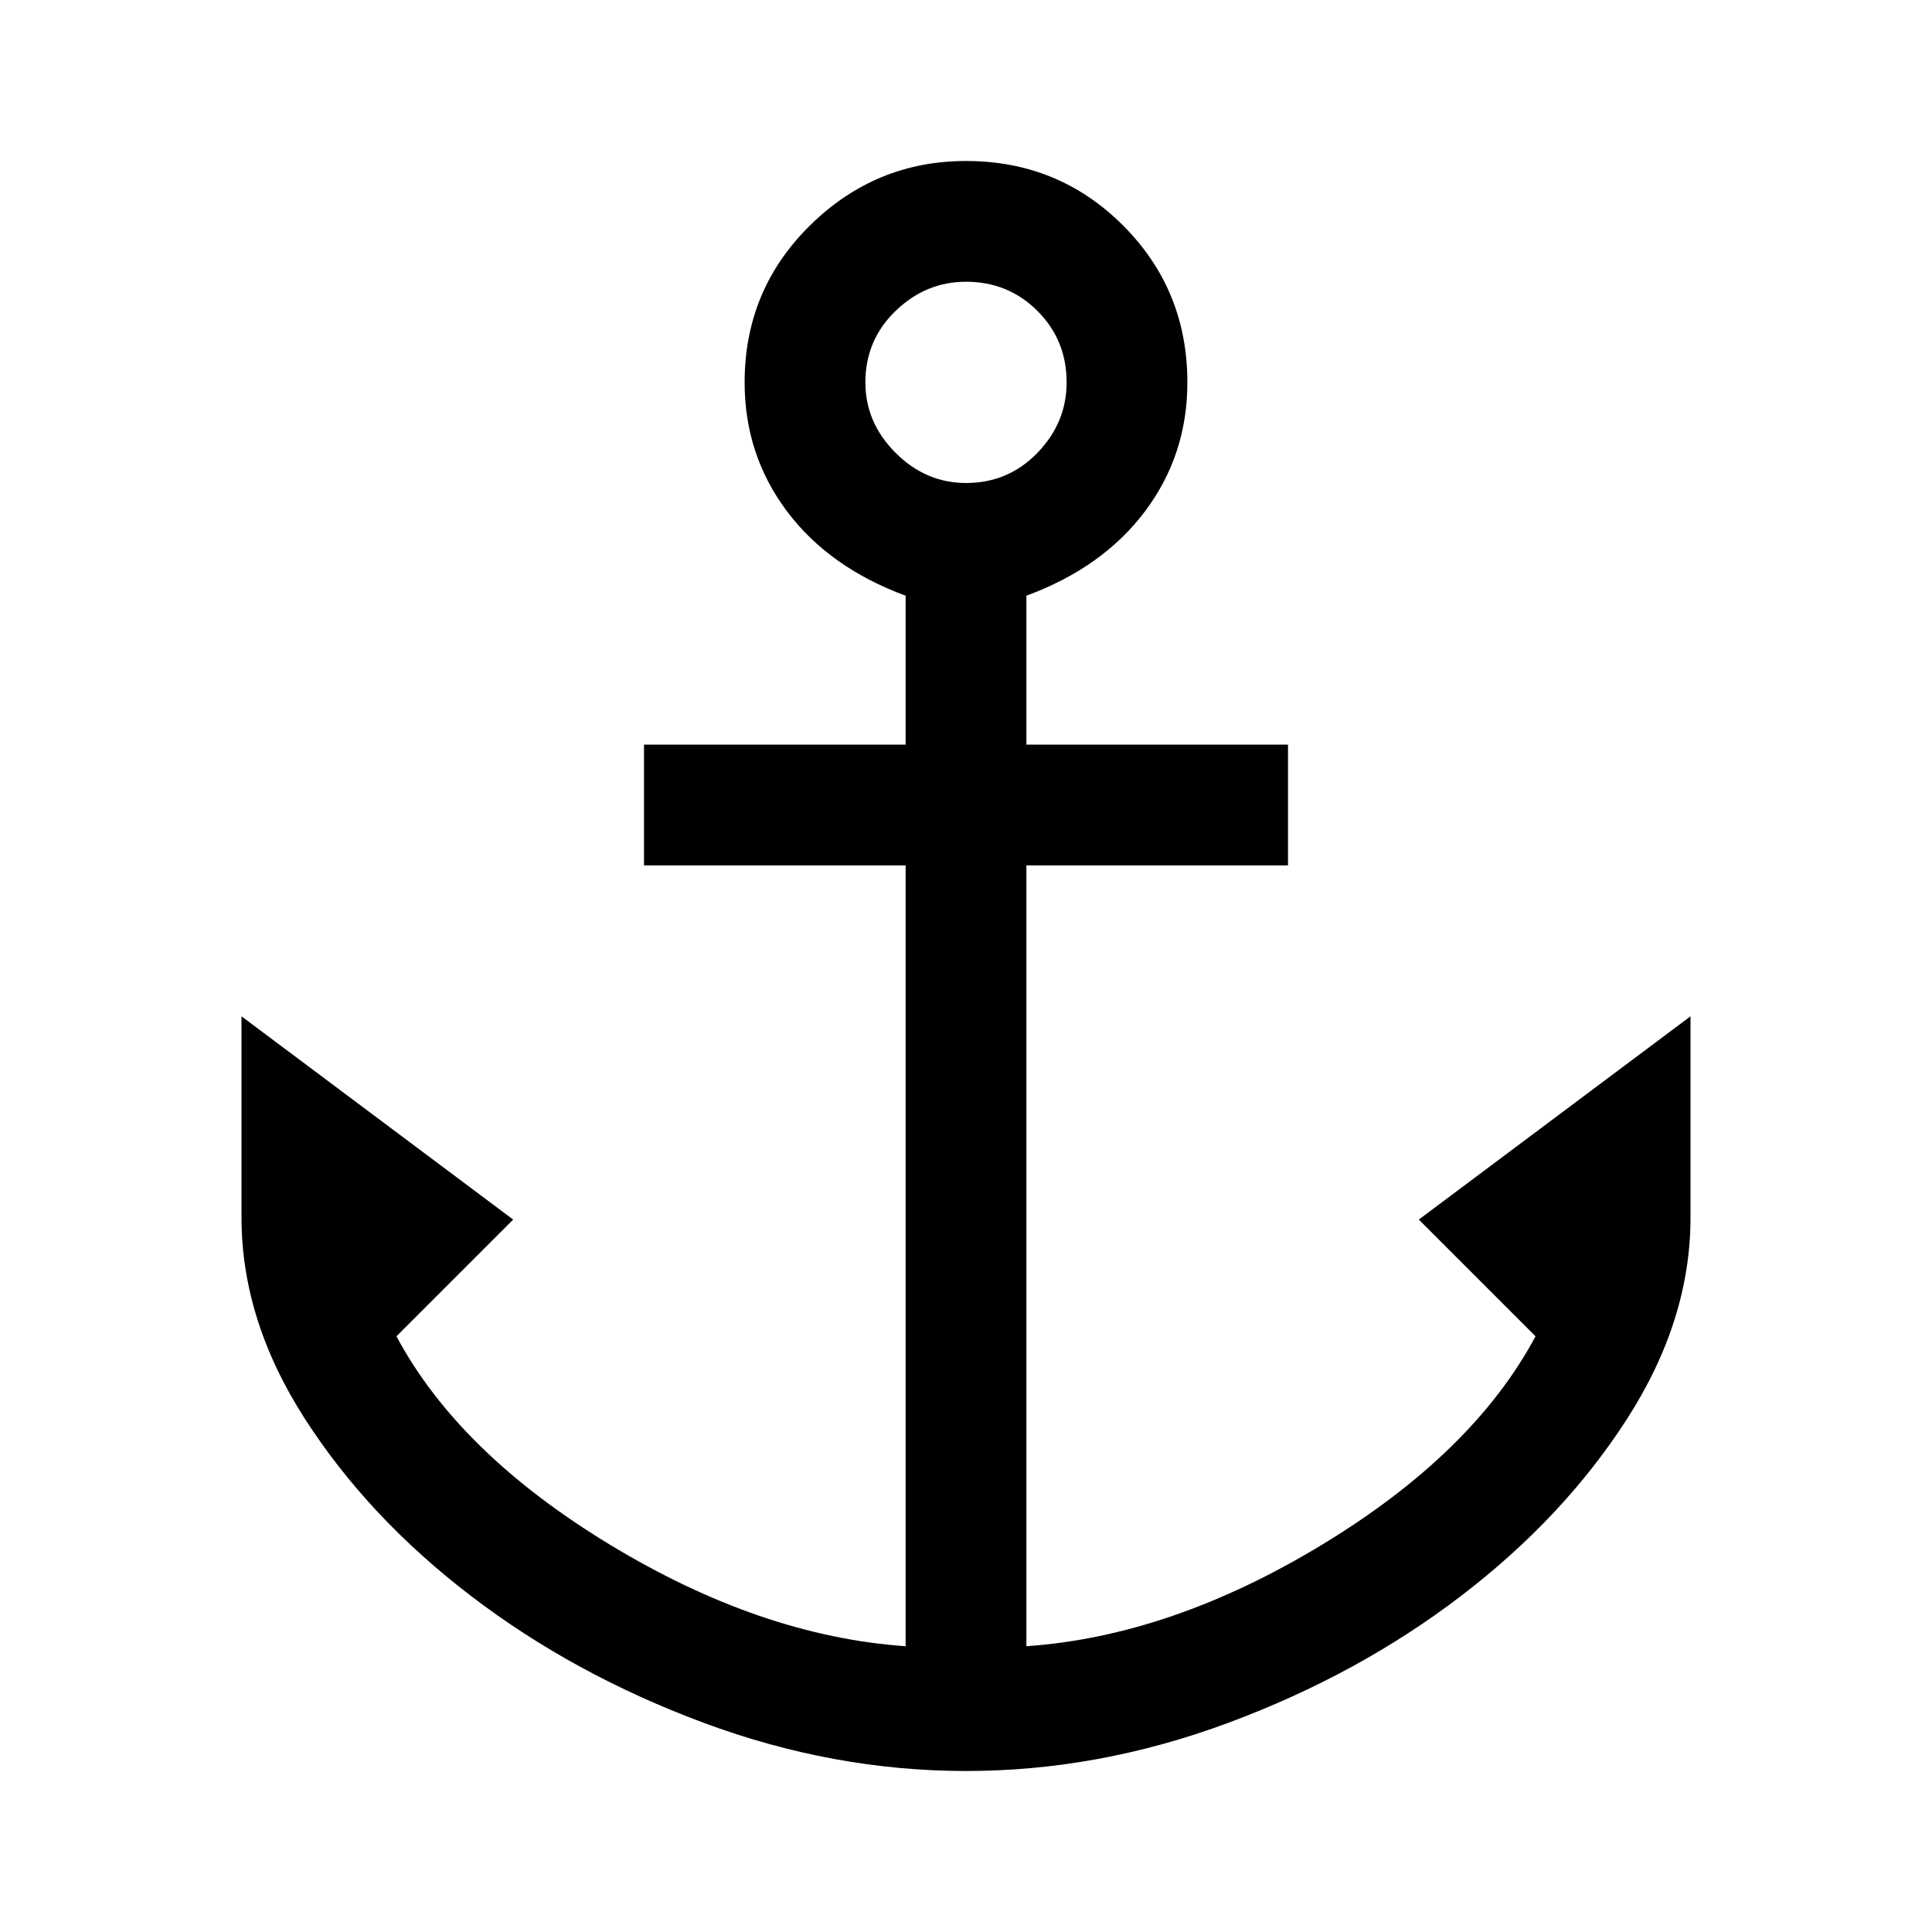 <svg xmlns="http://www.w3.org/2000/svg" height="48" width="48"><path d="M24 44Q20.7 44 17.475 42.8Q14.25 41.6 11.7 39.65Q9.15 37.7 7.575 35.25Q6 32.8 6 30.25V25.25L12.75 30.3L9.85 33.2Q11.4 36.1 15.15 38.375Q18.9 40.65 22.5 40.9V21.5H16V18.5H22.5V14.8Q20.6 14.1 19.55 12.7Q18.5 11.3 18.5 9.5Q18.5 7.2 20.125 5.6Q21.75 4 24 4Q26.3 4 27.9 5.6Q29.5 7.2 29.5 9.5Q29.5 11.3 28.45 12.7Q27.4 14.1 25.5 14.8V18.5H32V21.5H25.5V40.9Q29.1 40.65 32.85 38.375Q36.6 36.1 38.15 33.2L35.25 30.3L42 25.25V30.25Q42 32.8 40.425 35.25Q38.85 37.7 36.3 39.65Q33.75 41.6 30.525 42.8Q27.3 44 24 44ZM24 12Q25.05 12 25.775 11.25Q26.5 10.5 26.5 9.5Q26.5 8.45 25.775 7.725Q25.05 7 24 7Q23 7 22.25 7.725Q21.5 8.45 21.5 9.5Q21.5 10.5 22.25 11.25Q23 12 24 12Z"/></svg>